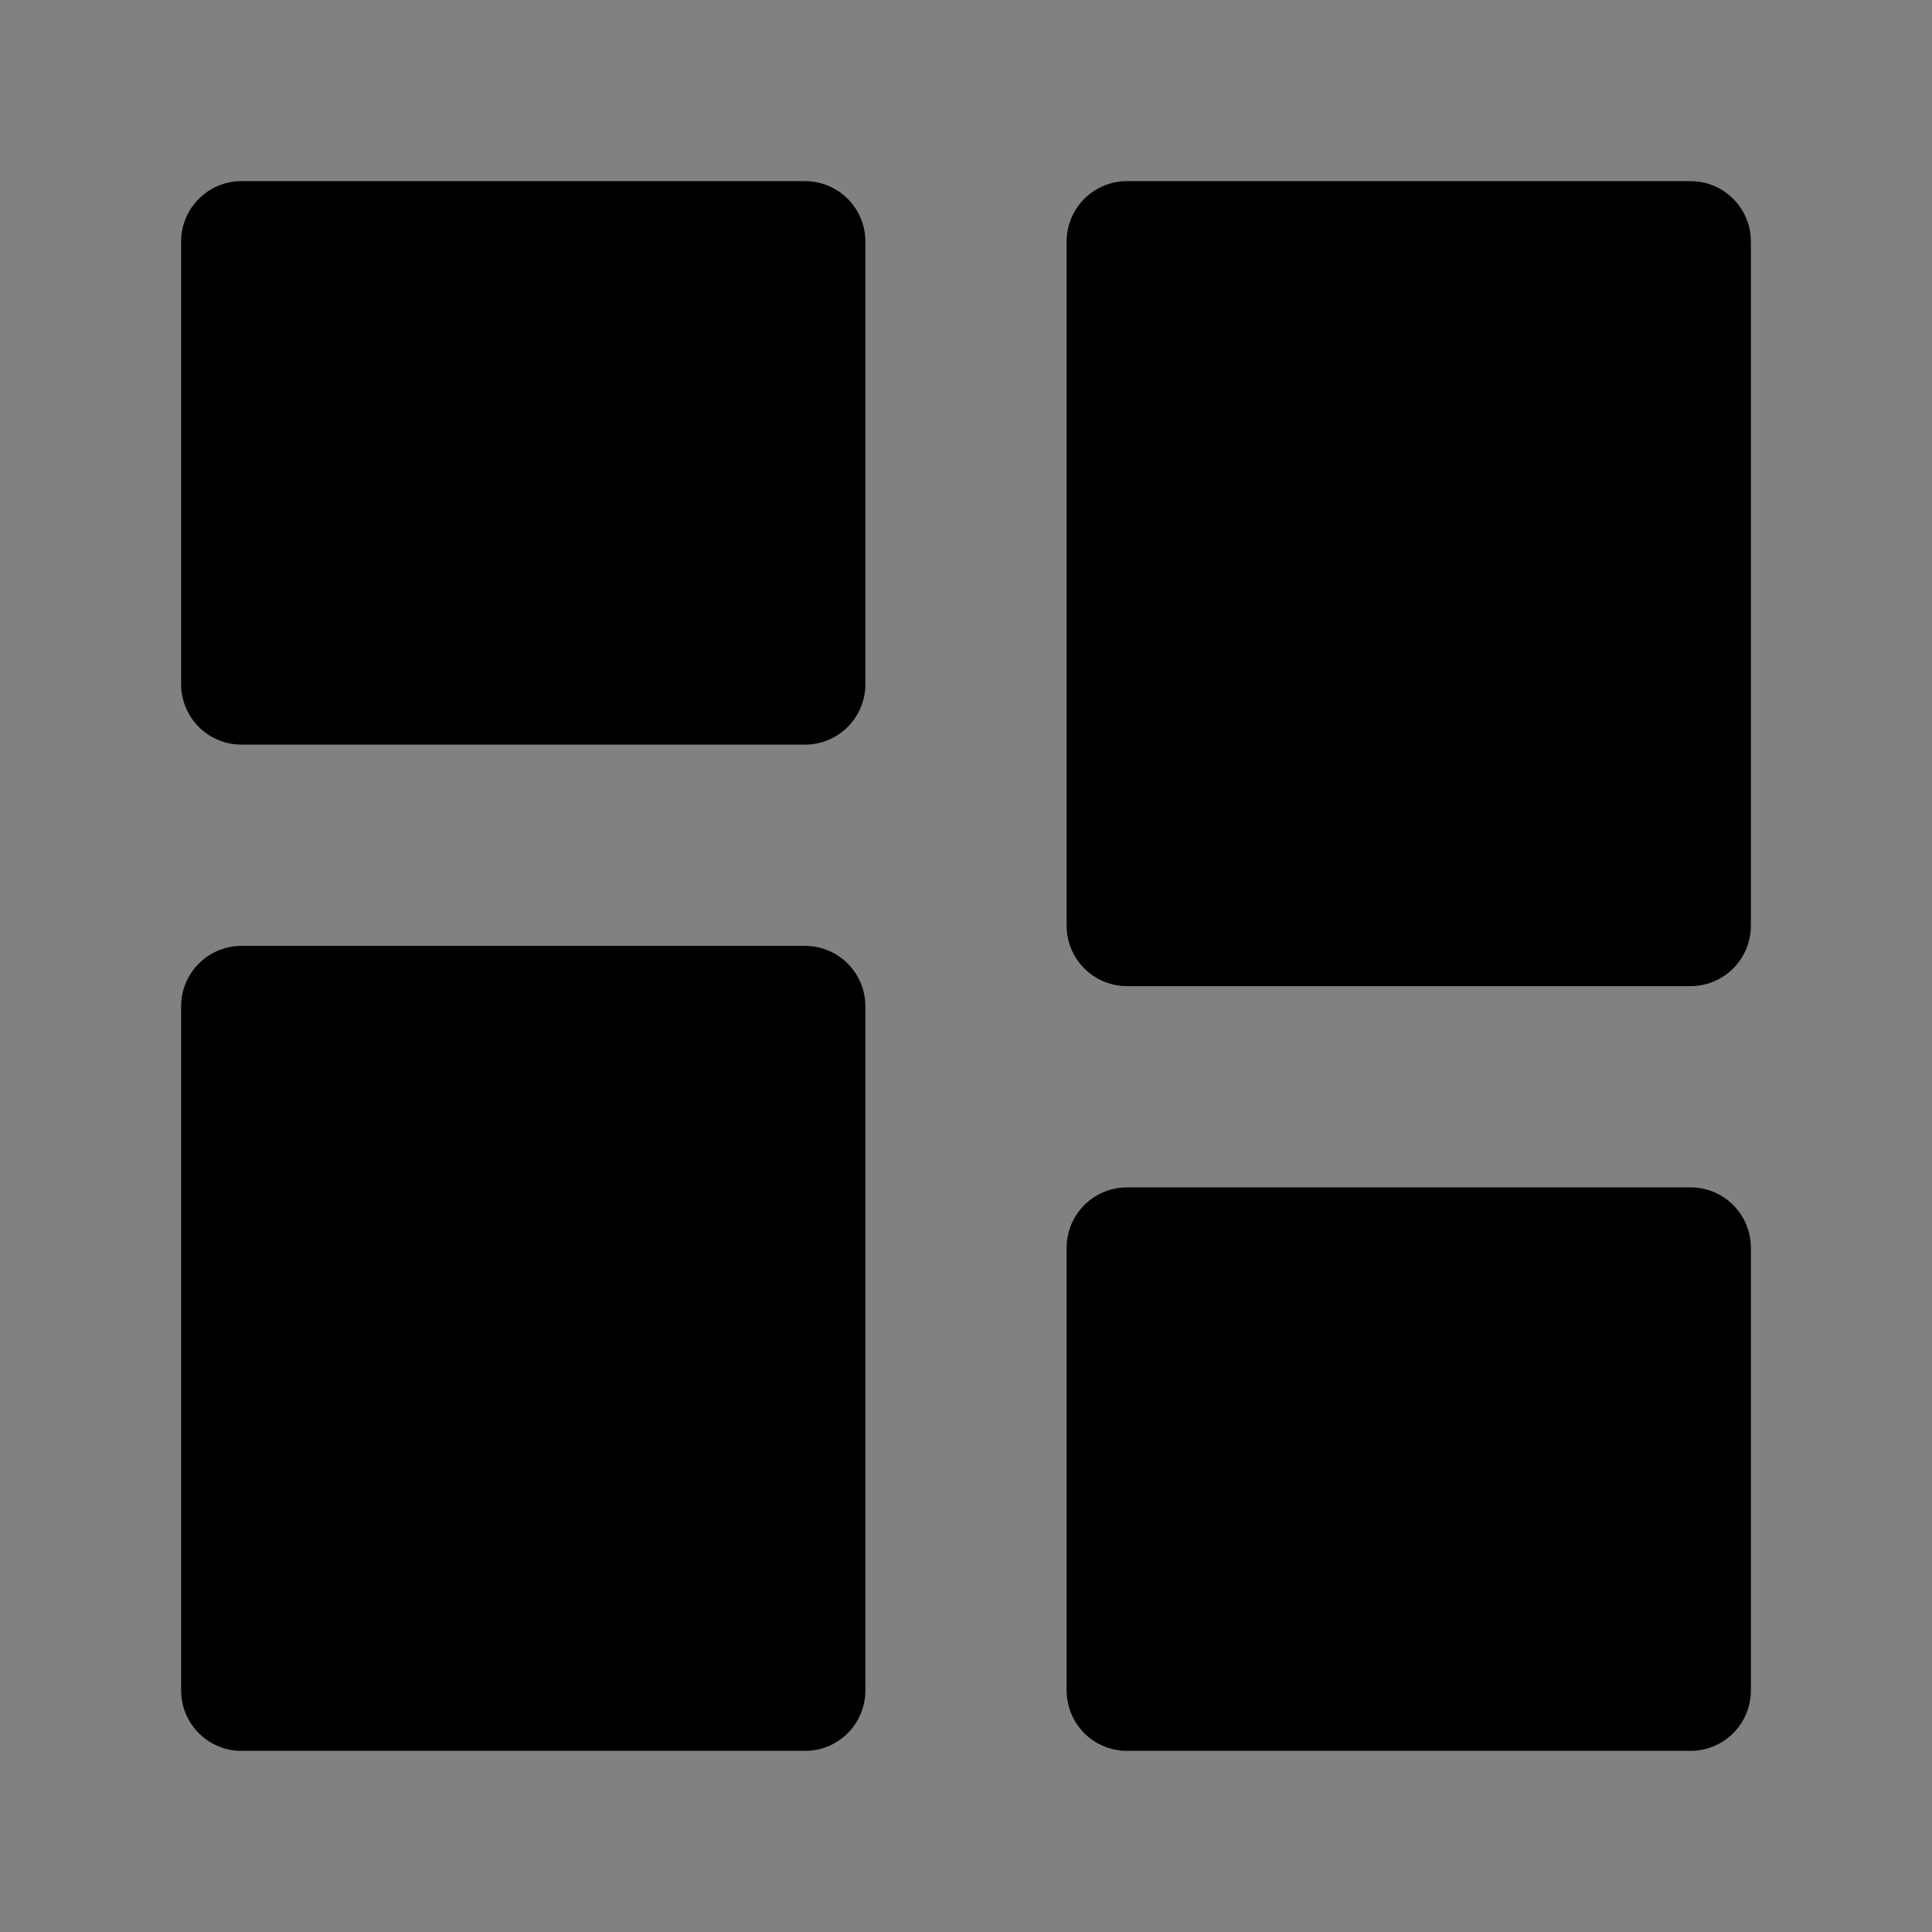 <?xml version="1.0" encoding="UTF-8"?><svg width="24" height="24" viewBox="0 0 48 48" xmlns="http://www.w3.org/2000/svg"><rect x="0" y="0" width="48" height="48" fill="#808080" stroke="none"/><g><rect width="48" height="48" fill="white" fill-opacity="0.01" stroke-linejoin="round" stroke-width="3" stroke="none" fill-rule="evenodd"/><g transform="translate(6, 6)"><rect x="0" y="0" width="14" height="11" stroke-linejoin="round" stroke-width="3" stroke="currentColor" fill="currentColor" fill-rule="nonzero"/><rect x="22" y="25" width="14" height="11" stroke-linejoin="round" stroke-width="3" stroke="currentColor" fill="currentColor" fill-rule="nonzero"/><rect x="22" y="0" width="14" height="17" stroke-linejoin="round" stroke-width="3" stroke="currentColor" fill="currentColor" fill-rule="nonzero"/><rect x="0" y="19" width="14" height="17" stroke-linejoin="round" stroke-width="3" stroke="currentColor" fill="currentColor" fill-rule="nonzero"/></g></g></svg>